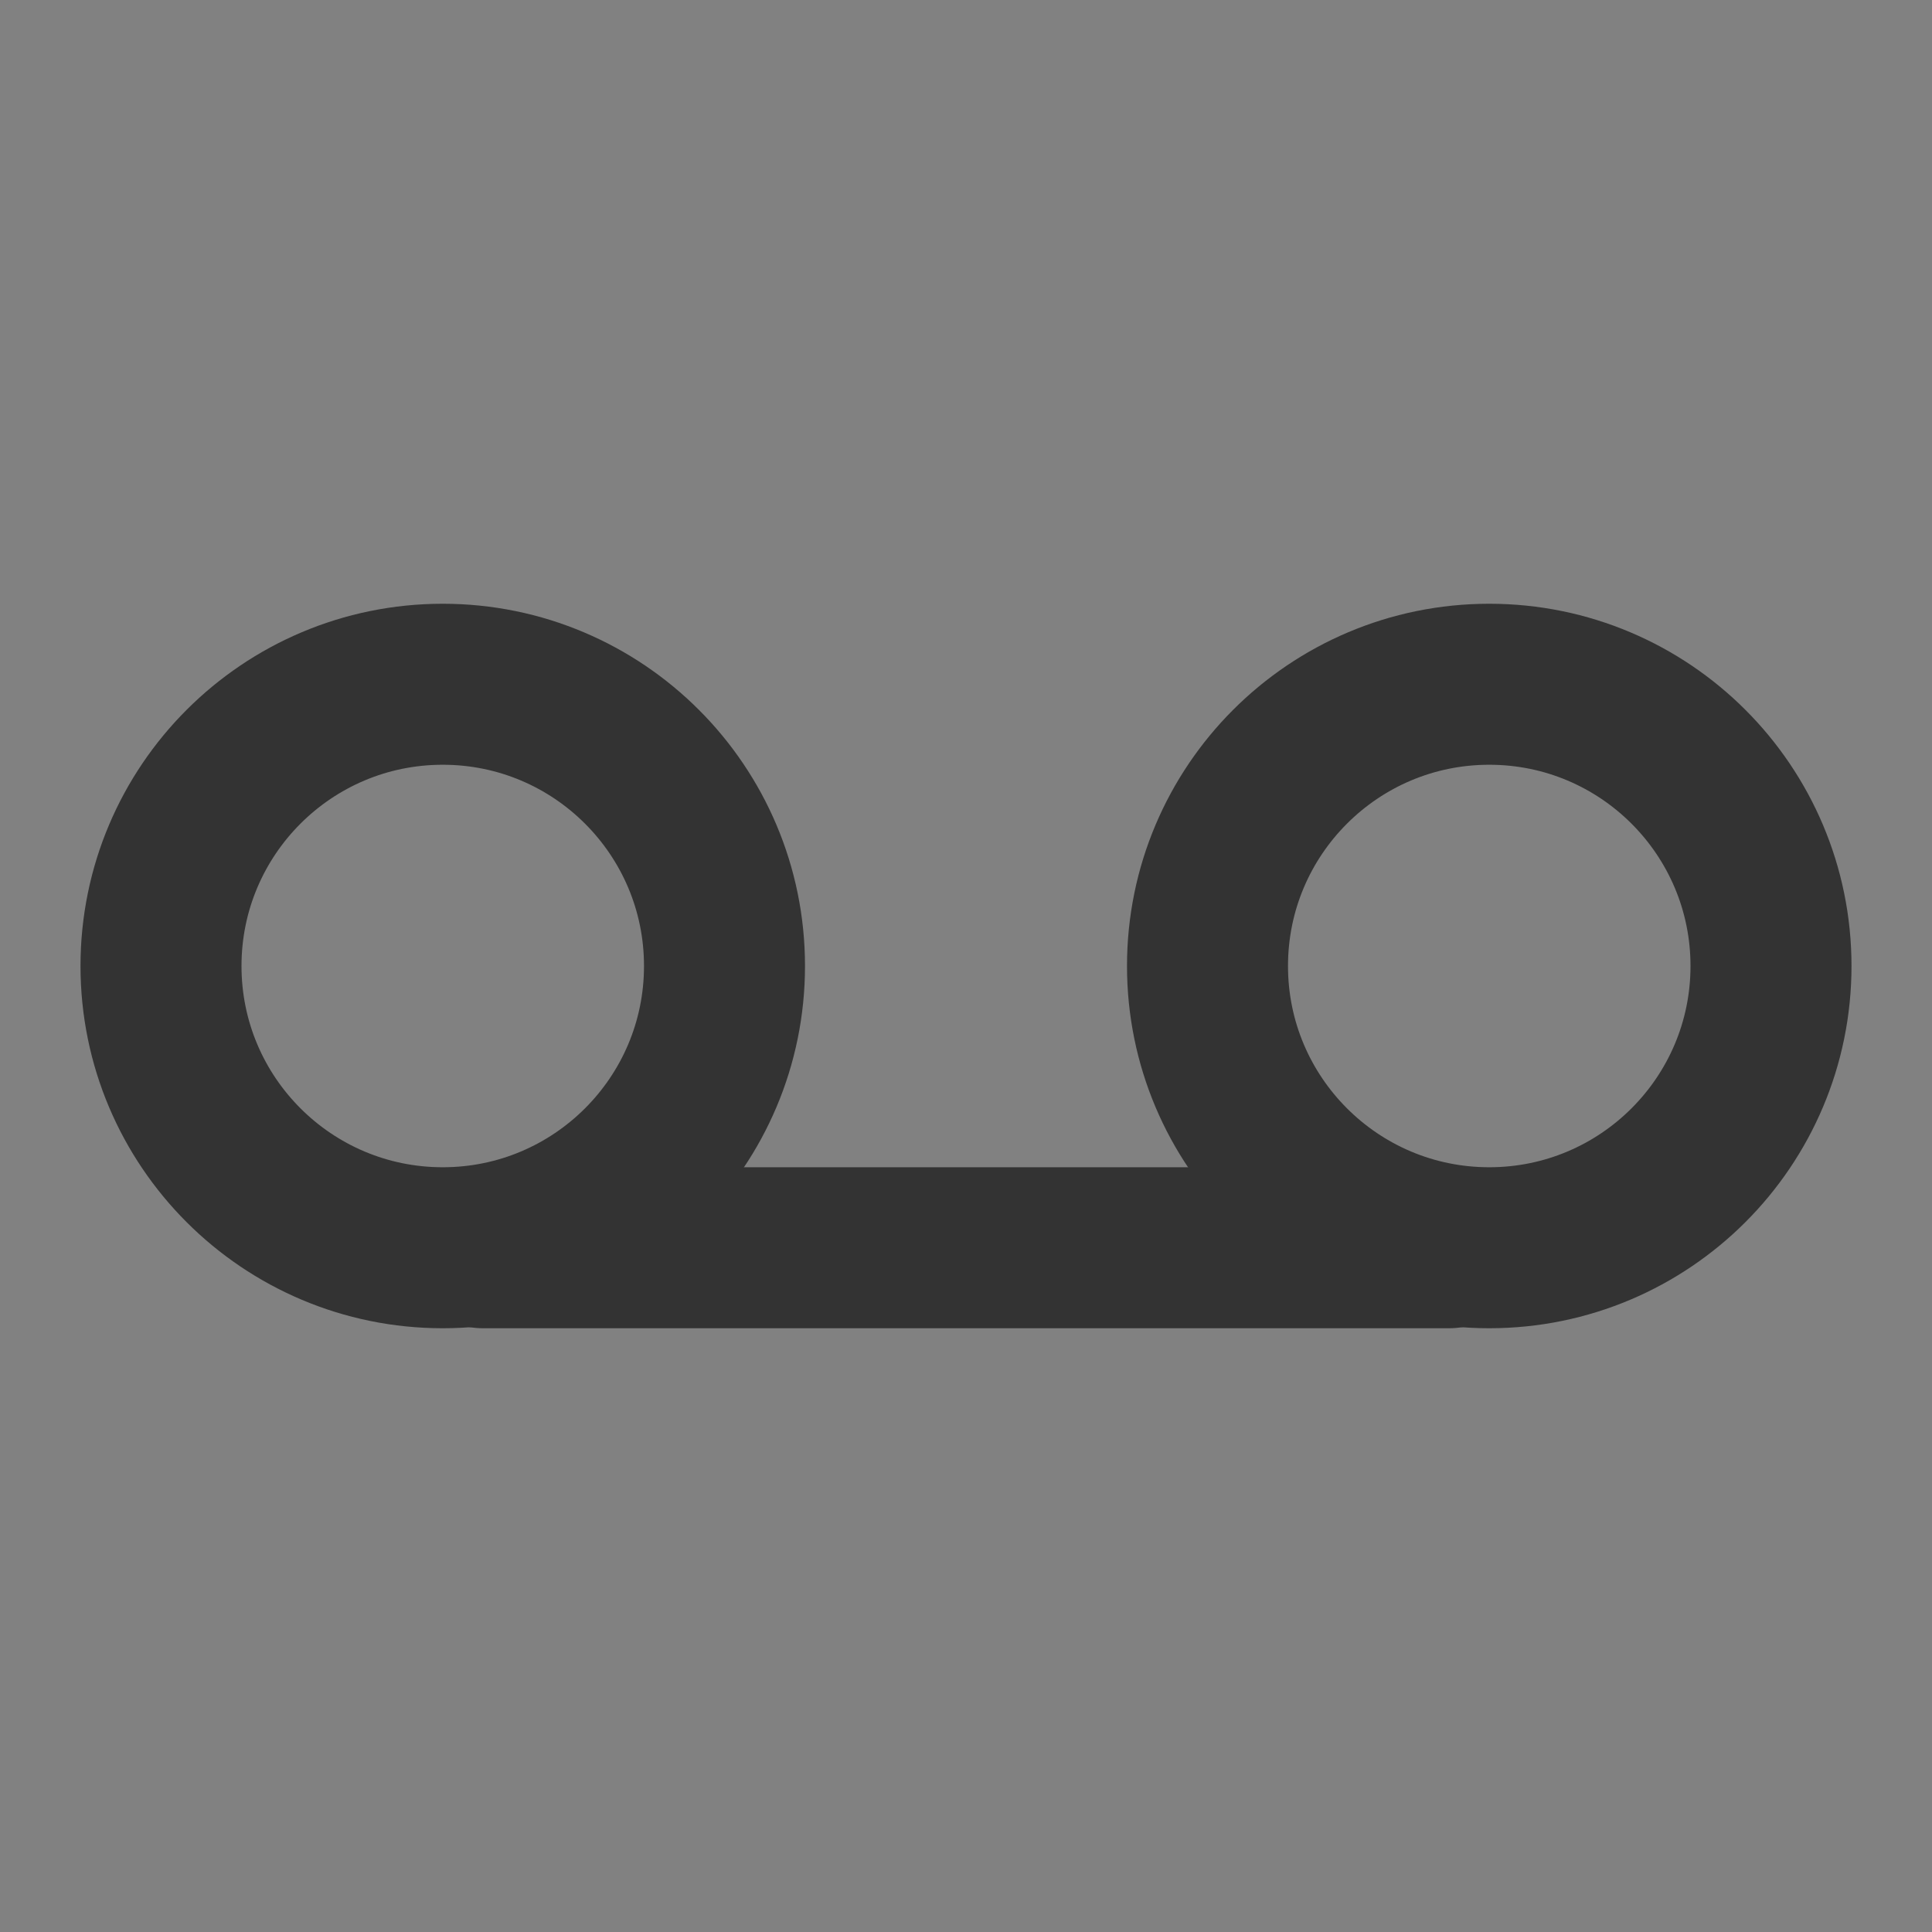 <svg width="24" height="24" viewBox="0 0 24 24" fill="none" xmlns="http://www.w3.org/2000/svg">
<rect x="0" y="0" width="24" height="24" fill="#808080" stroke="none"/>
<g clip-path="url(#clip0_2_19713)">
<path d="M24 0H0V24H24V0Z" fill="white" fill-opacity="0.01"/>
<path d="M5.5 15.5C7.433 15.5 9 13.933 9 12C9 10.067 7.433 8.5 5.5 8.5C3.567 8.5 2 10.067 2 12C2 13.933 3.567 15.5 5.5 15.5Z" stroke="#333333" stroke-width="2" stroke-linejoin="round"/>
<path d="M18.5 15.5C20.433 15.5 22 13.933 22 12C22 10.067 20.433 8.5 18.5 8.5C16.567 8.5 15 10.067 15 12C15 13.933 16.567 15.5 18.5 15.5Z" stroke="#333333" stroke-width="2" stroke-linejoin="round"/>
<path d="M6 15.5H18" stroke="#333333" stroke-width="2" stroke-linecap="round" stroke-linejoin="round"/>
</g>
<defs>
<clipPath id="clip0_2_19713">
<rect width="24" height="24" fill="white"/>
</clipPath>
</defs>
</svg>
